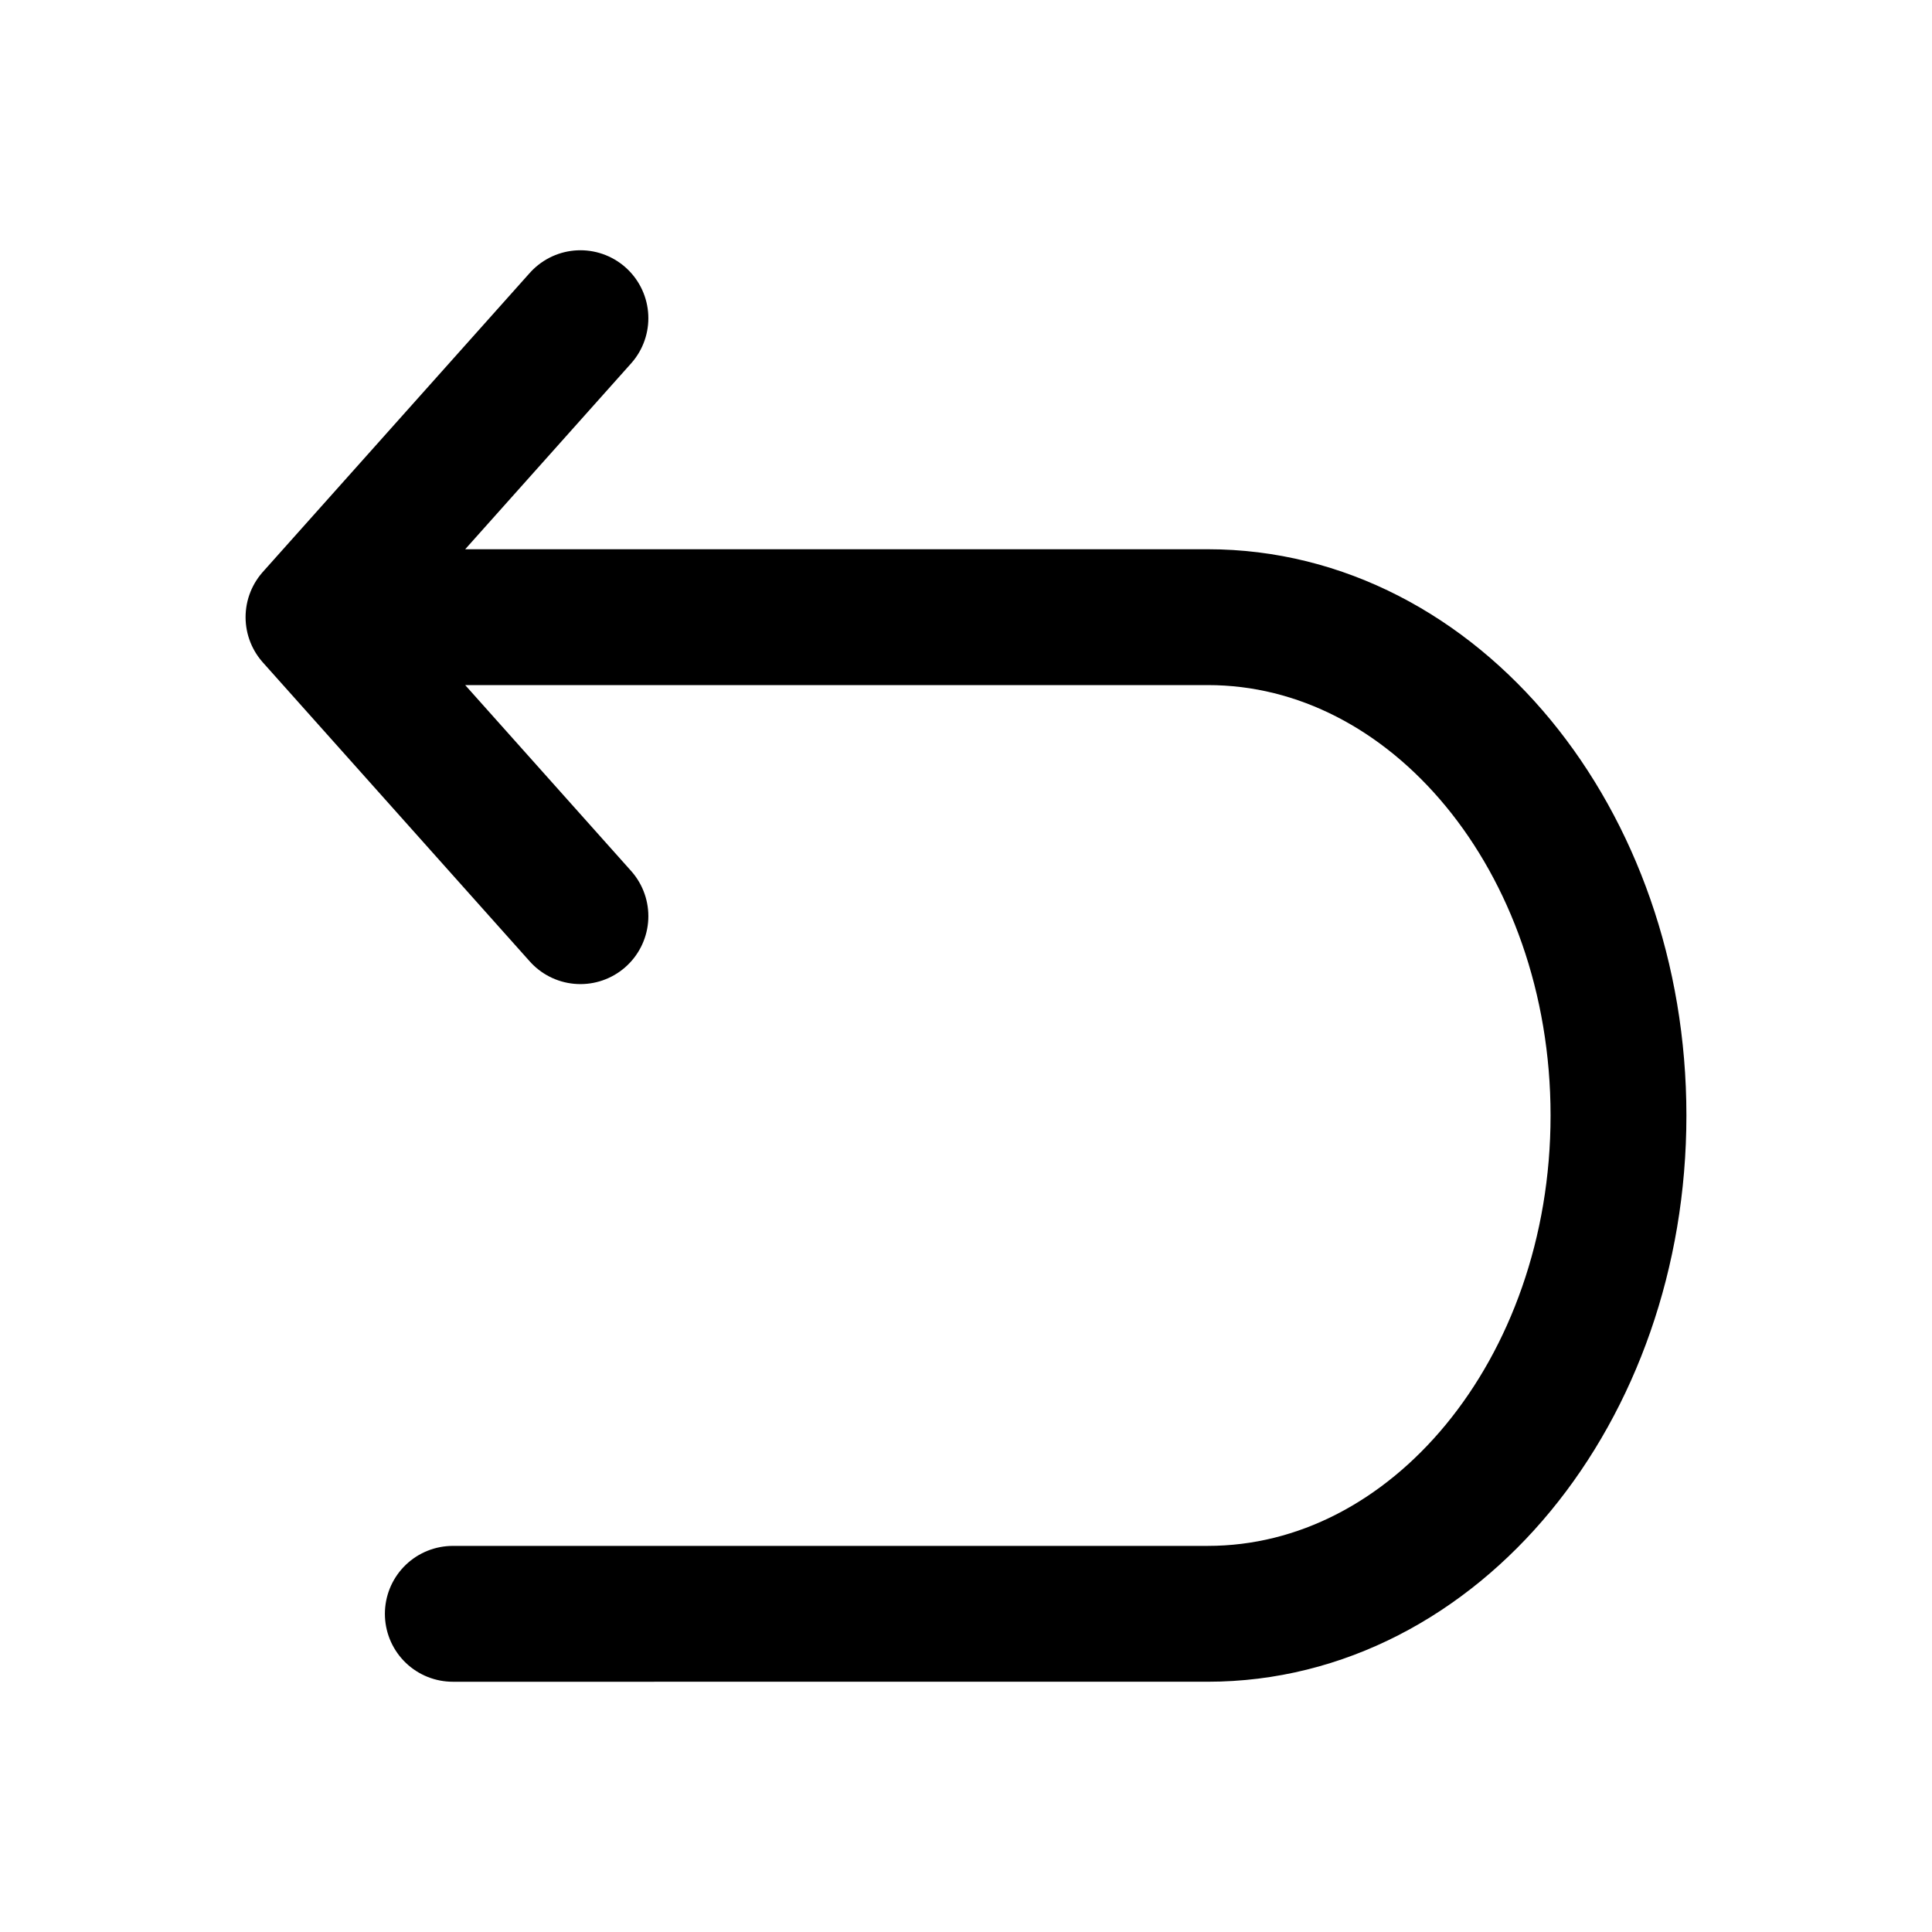 <?xml version="1.0" encoding="UTF-8"?>

<svg
   fill="none"
   width="128"
   height="128"
   viewBox="0 0 128 128"
   xmlns="http://www.w3.org/2000/svg">
  <path
     d="m 20.77,40.889 h 59.252 c 15.026,0 27.207,14.781 27.207,33.015 0,18.234 -12.181,33.015 -27.207,33.015 L 30,106.92 M 20.77,40.889 38.455,21.08 M 20.77,40.889 38.455,60.699"
     stroke="black"
     stroke-width="9"
     stroke-linecap="round"
     stroke-linejoin="round" />
</svg>
